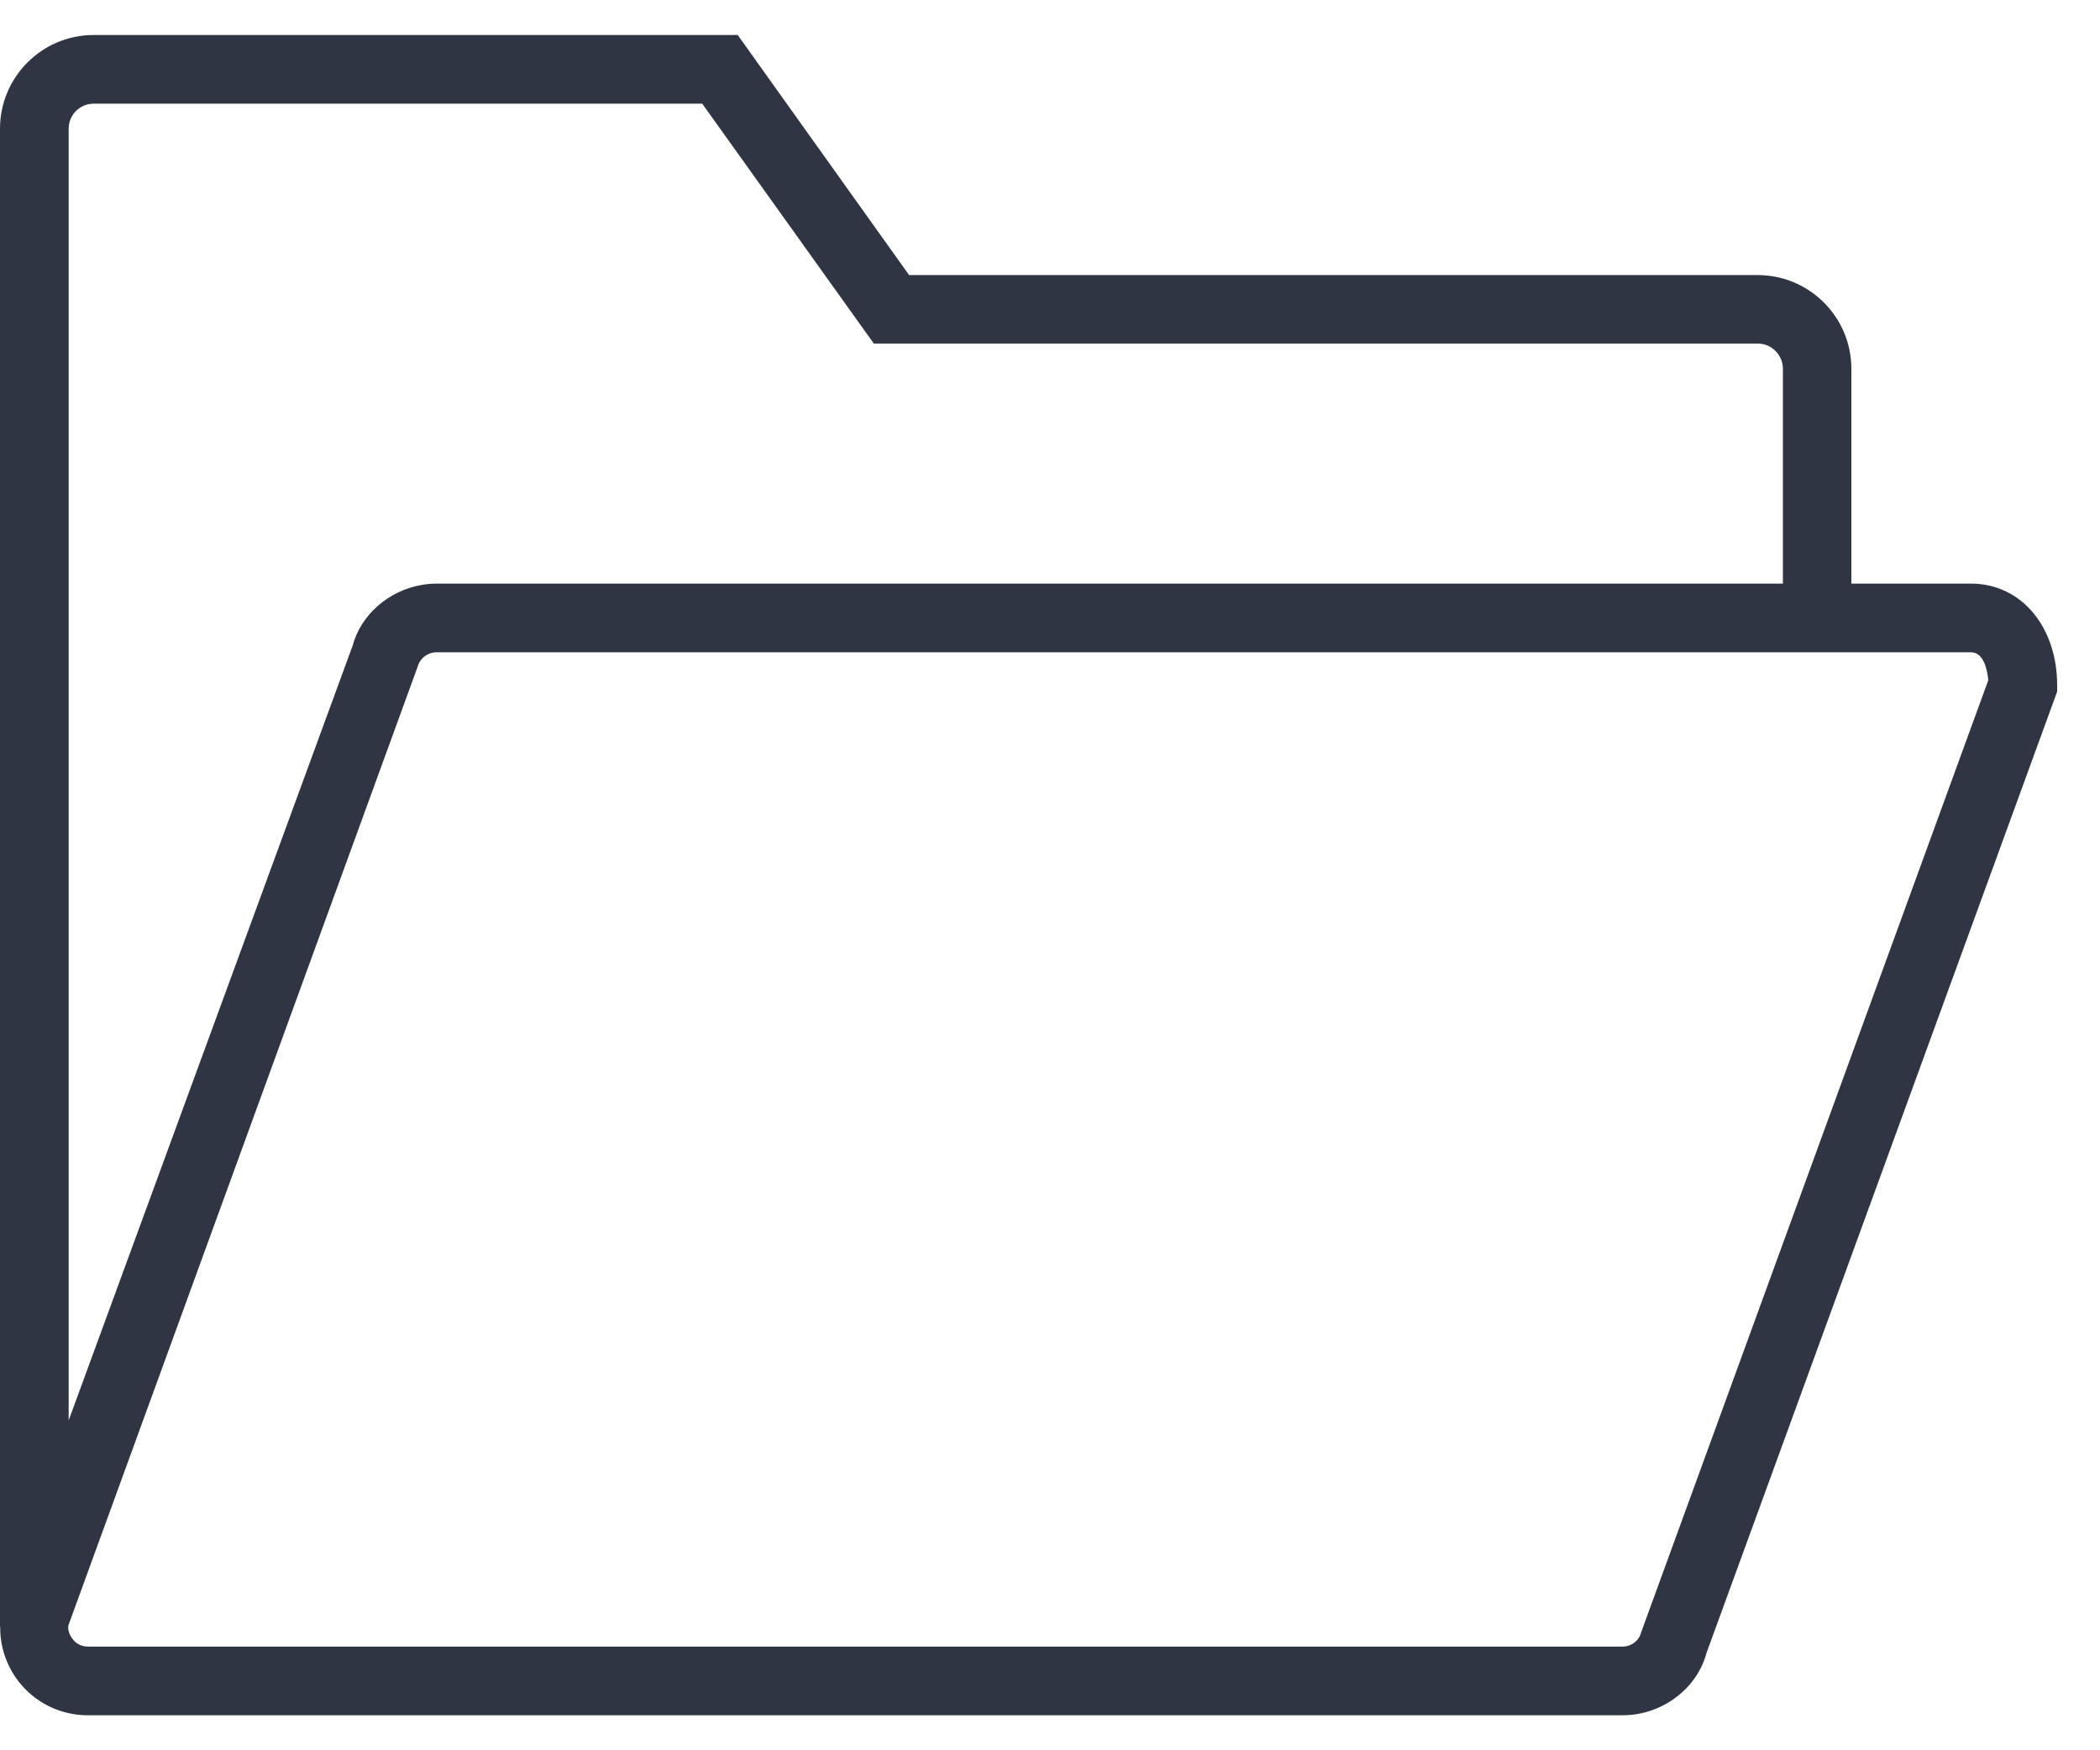 <svg width="12" height="10" viewBox="0 0 10 8" fill="none" xmlns="http://www.w3.org/2000/svg">
<path d="M9.386 2.612H8.816V1.589C8.816 1.343 8.616 1.143 8.37 1.143H4.329L3.513 0H0.446C0.2 0 0 0.2 0 0.446V7.579H0.001C0 7.671 0.029 7.76 0.086 7.836C0.166 7.94 0.287 8 0.419 8H7.726C7.915 8 8.081 7.873 8.126 7.704L9.796 3.126V3.097C9.796 2.816 9.624 2.612 9.386 2.612ZM0.327 0.446C0.327 0.38 0.38 0.327 0.446 0.327H3.344L4.161 1.469H8.37C8.436 1.469 8.49 1.523 8.49 1.589V2.612H2.079C2.055 2.612 2.032 2.614 2.009 2.618C1.85 2.645 1.718 2.761 1.679 2.908L0.327 6.596V0.446ZM7.815 7.605C7.805 7.645 7.768 7.673 7.726 7.673H0.419C0.379 7.673 0.356 7.651 0.346 7.637C0.335 7.624 0.32 7.595 0.326 7.571L1.989 3.007C2 2.967 2.037 2.939 2.078 2.939H8.816H9.386C9.448 2.939 9.464 3.028 9.468 3.072L7.815 7.605Z" fill="#2F3542"/>
</svg>
